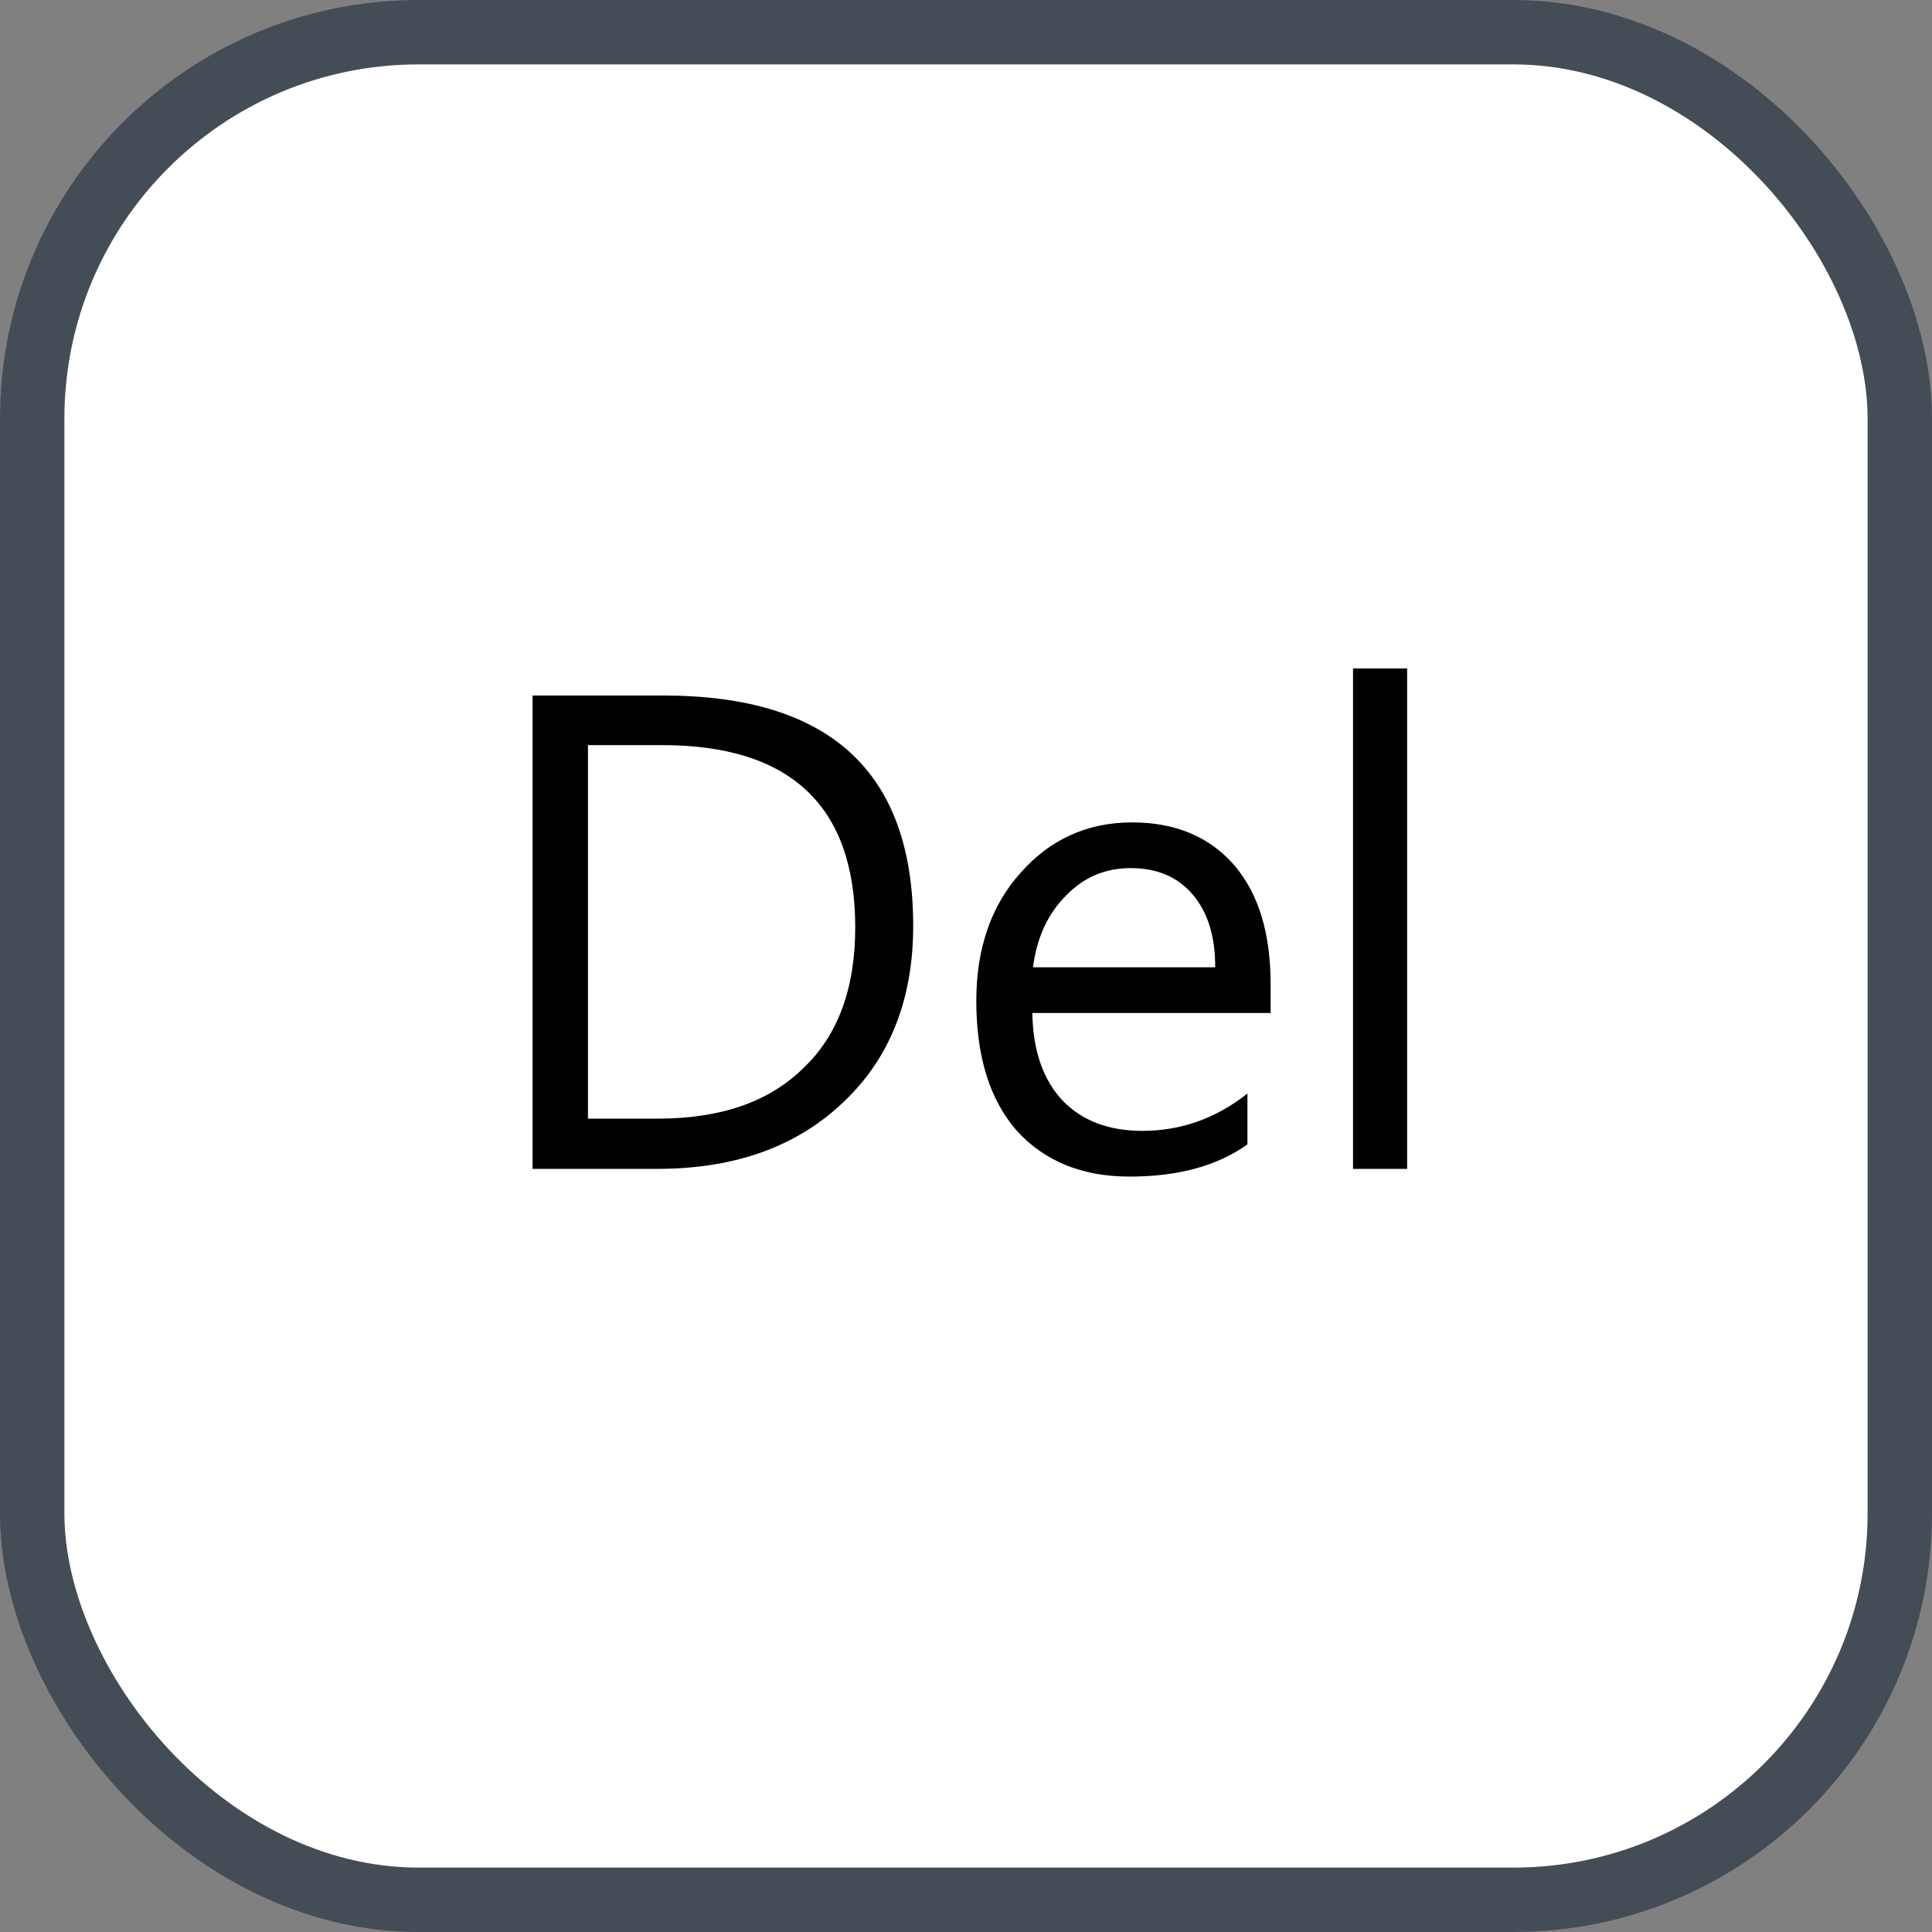 <svg xmlns="http://www.w3.org/2000/svg" version="1.1" xmlns:xlink="http://www.w3.org/1999/xlink" xmlns:svgjs="http://svgjs.com/svgjs" width="30" height="30"><rect width="100%" height="100%" fill="#808080" stroke="none"/><svg id="SvgjsSvg1002" style="overflow: hidden; top: -100%; left: -100%; position: absolute; opacity: 0;" width="2" height="0" focusable="false"><polyline id="SvgjsPolyline1003" points="0,0"></polyline><path id="SvgjsPath1004" d="M0 0 "></path></svg><defs id="SvgjsDefs2901"></defs><rect id="SvgjsRect2902" width="29" height="29" x="0.5" y="0.5" rx="6" ry="6" fill="#ffffff" stroke-opacity="1" stroke="#444c56" stroke-width="1"></rect><path id="SvgjsPath2903" d="M8.27 18.15L10.21 18.15C11.42 18.15 12.38 17.80 13.10 17.11C13.82 16.43 14.18 15.51 14.18 14.38C14.18 11.99 12.89 10.80 10.30 10.80L8.27 10.80ZM9.13 11.57L10.28 11.57C12.28 11.57 13.28 12.52 13.28 14.40C13.28 15.35 13.01 16.08 12.47 16.59C11.94 17.11 11.19 17.37 10.22 17.37L9.13 17.37ZM19.73 15.73L19.73 15.29C19.73 14.50 19.55 13.89 19.17 13.44C18.79 13.00 18.26 12.77 17.58 12.77C16.89 12.77 16.31 13.03 15.85 13.55C15.39 14.06 15.16 14.73 15.16 15.54C15.16 16.41 15.37 17.08 15.79 17.56C16.22 18.03 16.80 18.27 17.54 18.27C18.30 18.27 18.91 18.10 19.37 17.77L19.37 16.98C18.88 17.37 18.33 17.56 17.74 17.56C17.21 17.56 16.80 17.40 16.50 17.09C16.20 16.77 16.04 16.32 16.03 15.73ZM18.87 15.02L16.04 15.02C16.10 14.56 16.27 14.19 16.55 13.91C16.83 13.62 17.16 13.48 17.56 13.48C17.97 13.48 18.29 13.62 18.52 13.89C18.75 14.16 18.87 14.53 18.87 15.02ZM21.85 18.15L21.85 10.38L21.01 10.38L21.01 18.15Z" fill="#000000"></path></svg>